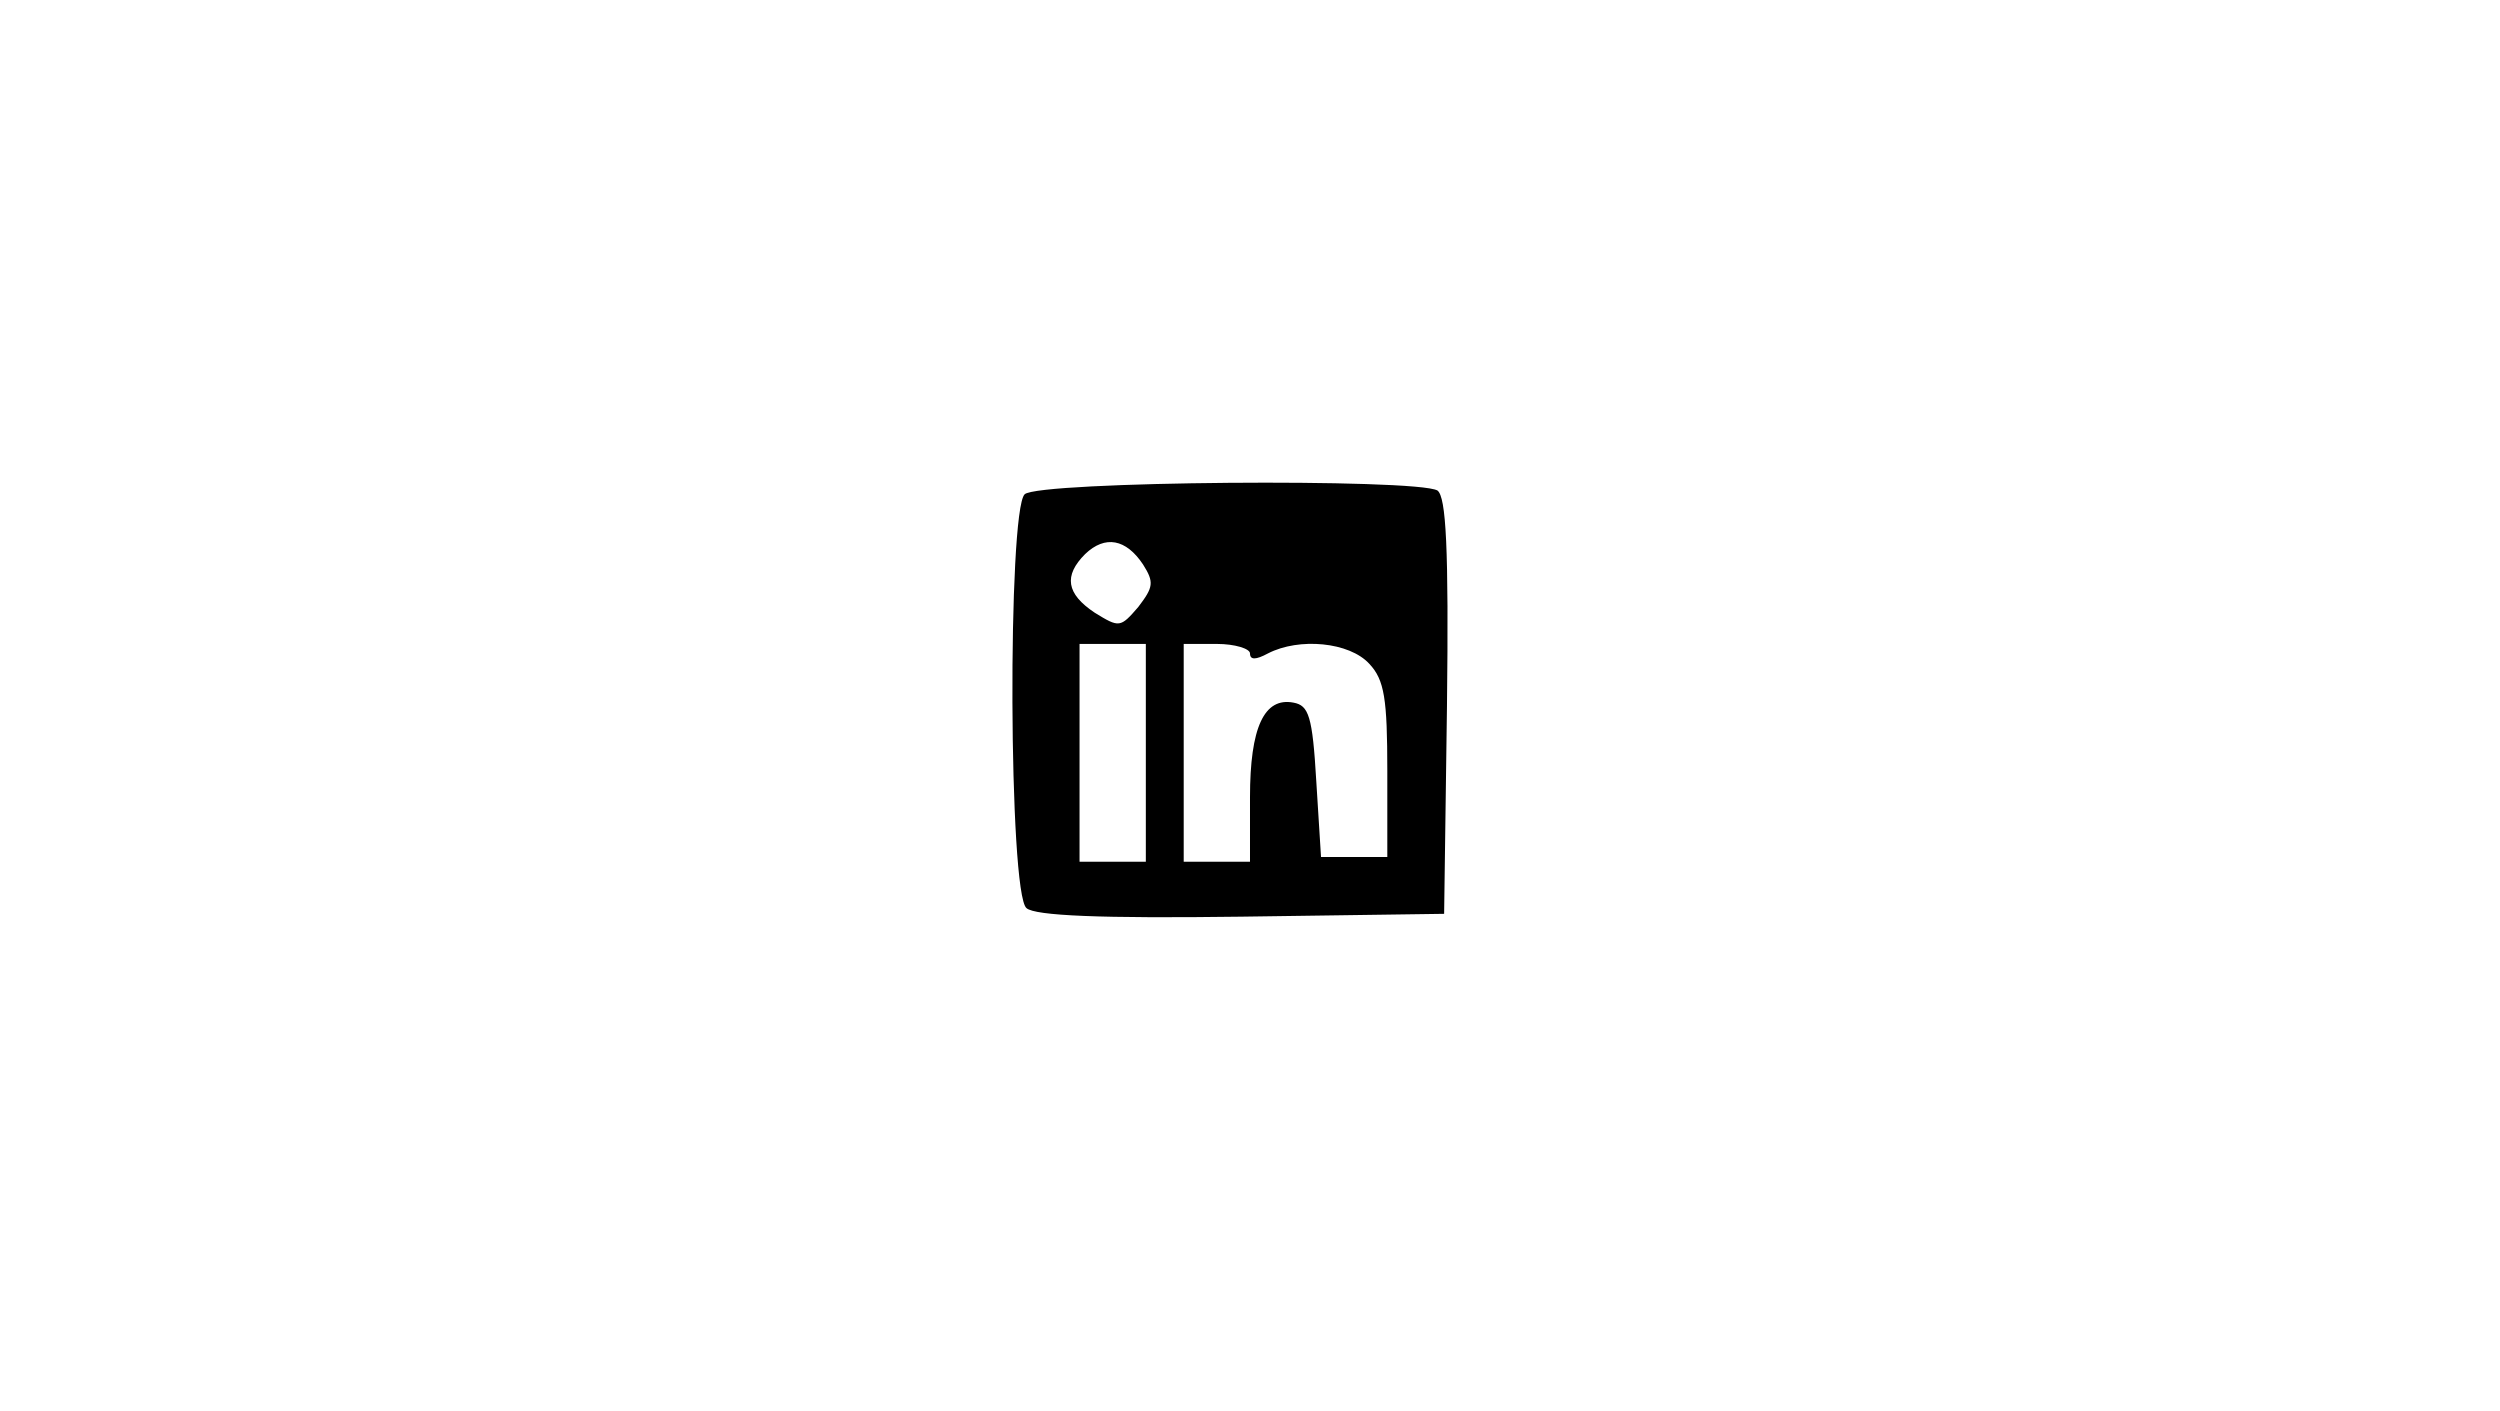 <?xml version="1.0" standalone="no"?>
<!DOCTYPE svg PUBLIC "-//W3C//DTD SVG 20010904//EN"
 "http://www.w3.org/TR/2001/REC-SVG-20010904/DTD/svg10.dtd">
<svg version="1.0" xmlns="http://www.w3.org/2000/svg"
 width="264pt" height="149pt" viewBox="0 0 264 149"
 preserveAspectRatio="xMidYMid meet">

<g transform="translate(0,149) scale(0.1,-0.1)"
fill="#000000" stroke="none">
<path d="M1082 968 c-18 -18 -17 -422 2 -437 9 -8 78 -11 227 -9 l214 3 3 219
c2 169 -1 221 -10 228 -22 13 -422 10 -436 -4z m125 -74 c12 -19 11 -24 -5
-45 -19 -22 -20 -22 -46 -6 -30 20 -33 39 -10 62 21 20 43 16 61 -11z m3 -199
l0 -115 -35 0 -35 0 0 115 0 115 35 0 35 0 0 -115z m110 105 c0 -7 6 -7 19 0
33 17 86 12 107 -11 16 -17 19 -37 19 -113 l0 -91 -35 0 -35 0 -5 80 c-4 69
-8 80 -24 83 -31 6 -46 -26 -46 -100 l0 -68 -35 0 -35 0 0 115 0 115 35 0 c19
0 35 -5 35 -10z"/>
</g>
</svg>
